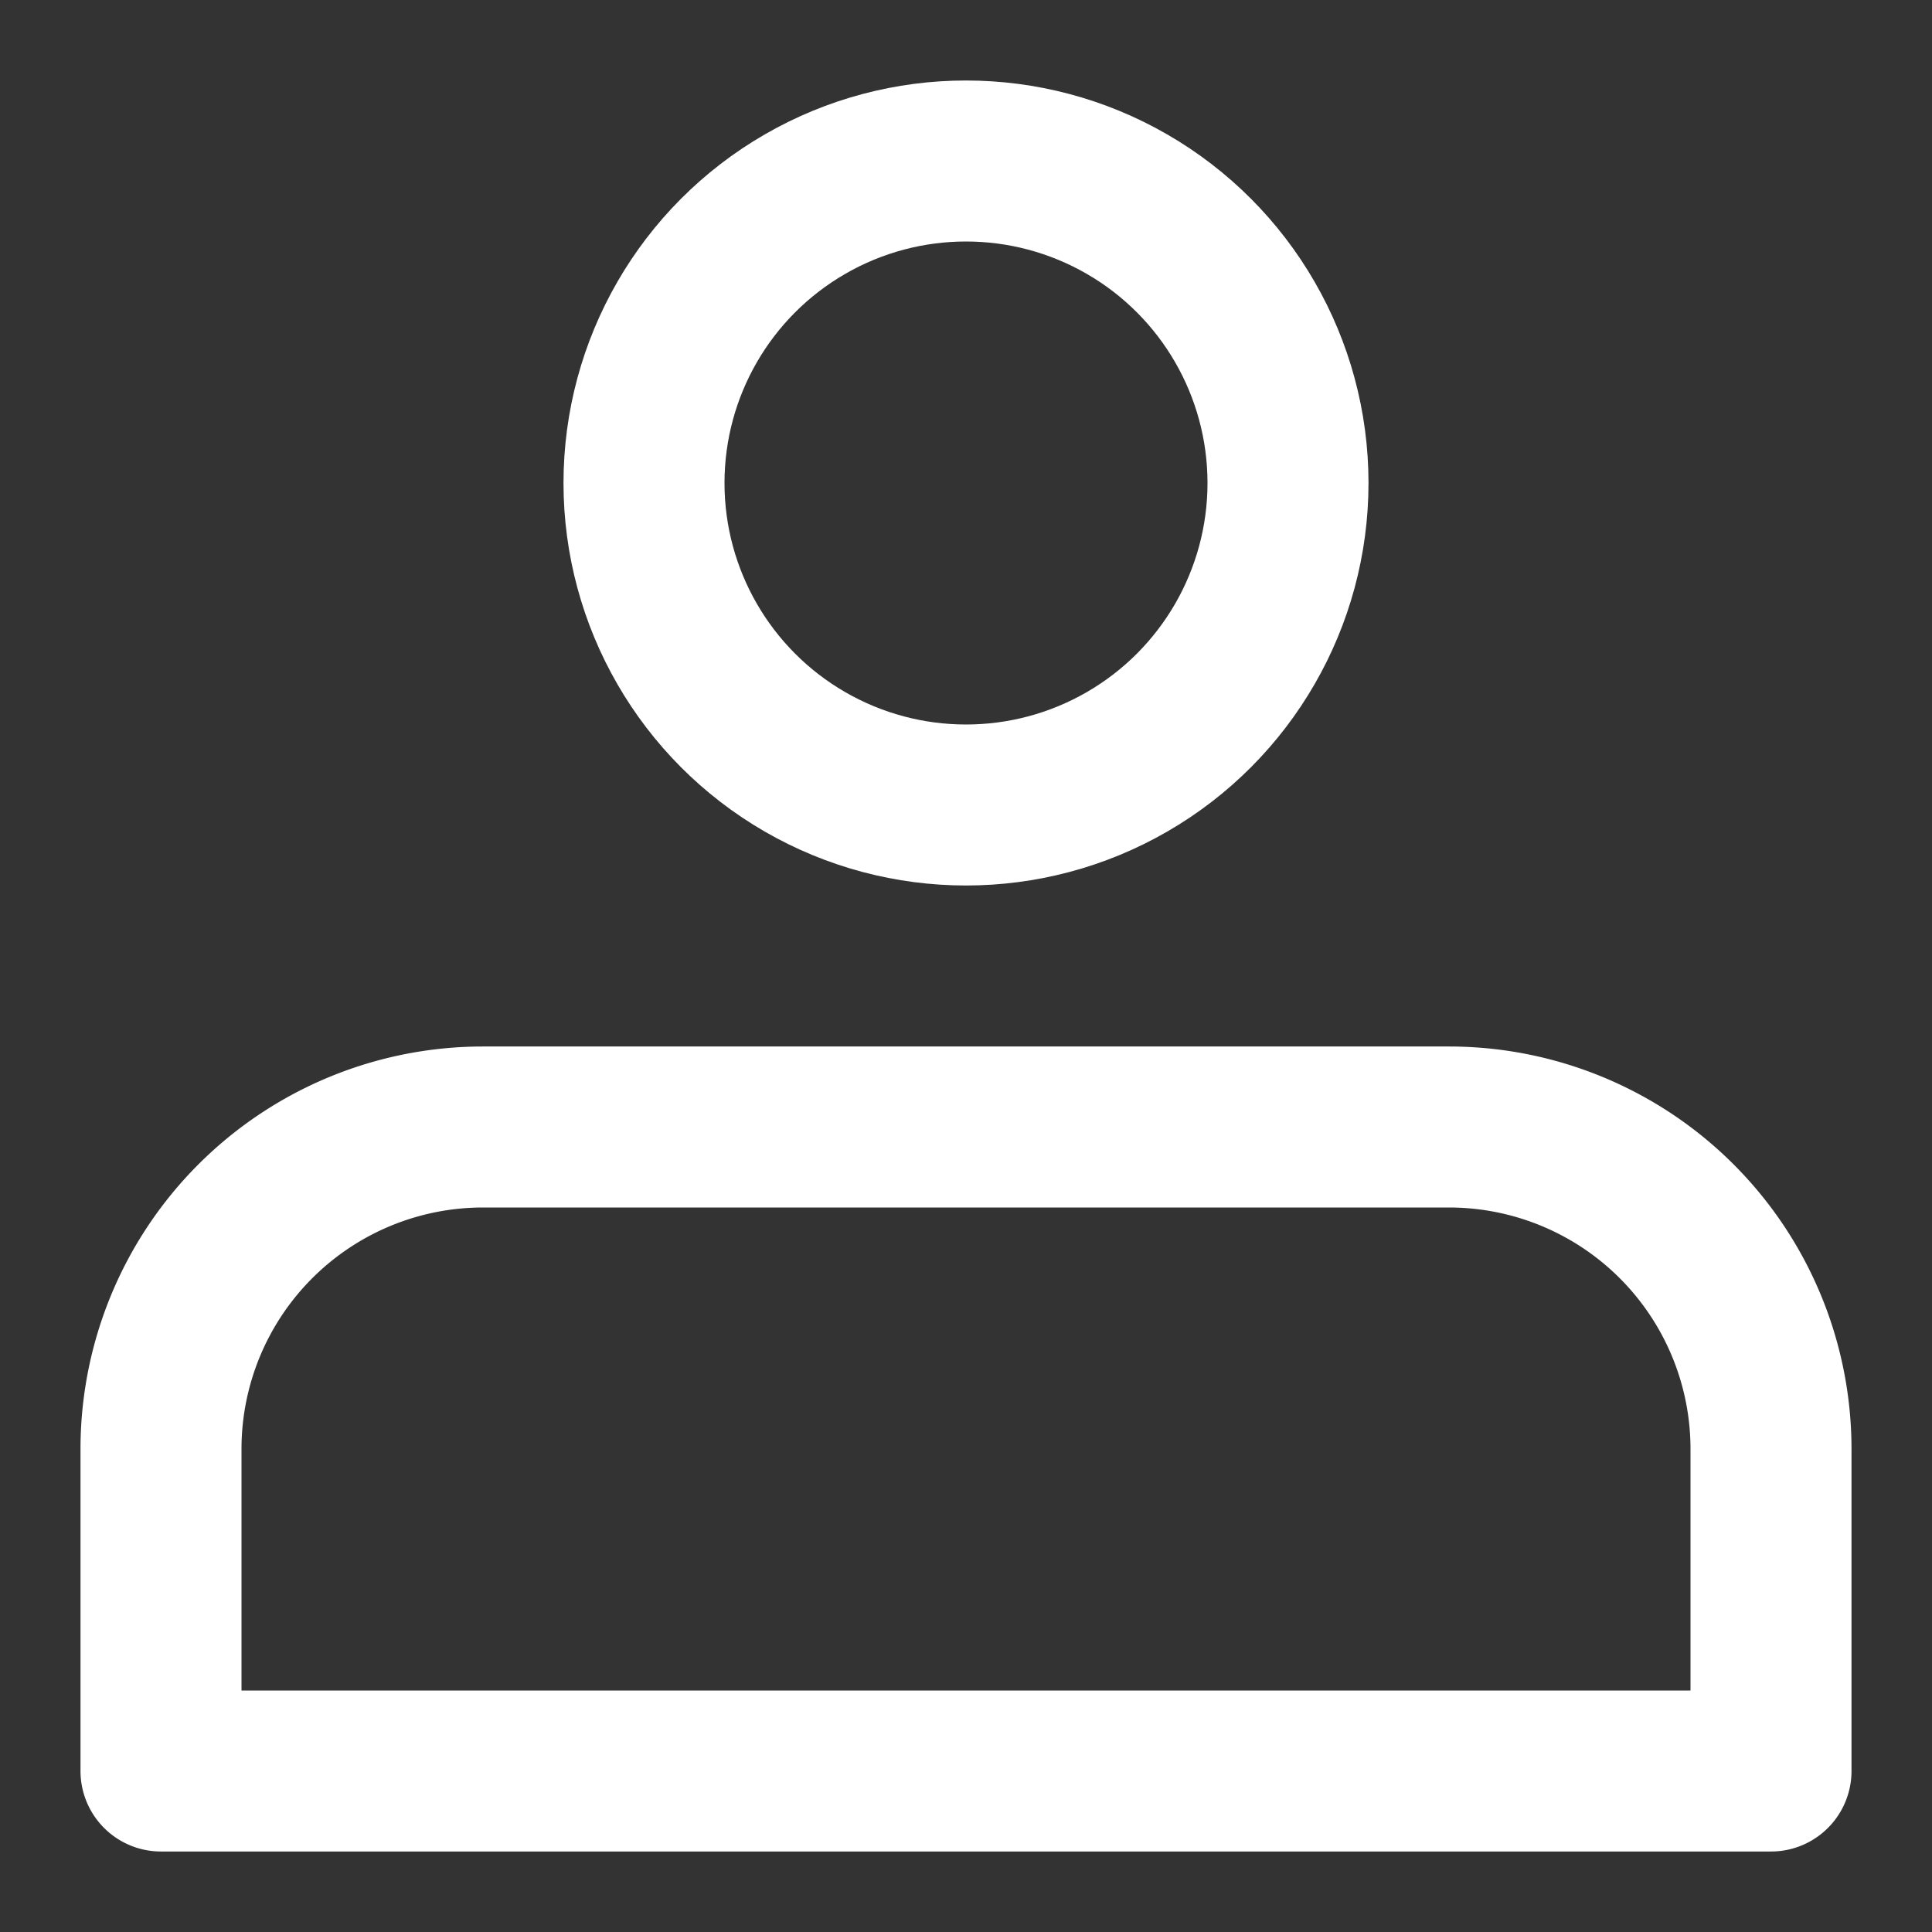 <svg xmlns="http://www.w3.org/2000/svg" viewBox="0 0 120 120"><rect x="0" y="0" width="120" height="120" fill="#333333" stroke="none"/><defs><style>.cls-1,.cls-2{fill:none;}.cls-1{stroke:#fff;stroke-linecap:round;stroke-linejoin:round;stroke-width:10px;}</style></defs><title>artist</title><g id="Artist"><path class="cls-1" d="M30,70H90a20,20,0,0,1,20,20v20a0,0,0,0,1,0,0H10a0,0,0,0,1,0,0V90A20,20,0,0,1,30,70Z"/><circle class="cls-1" cx="60" cy="30" r="20"/></g><g id="Limits"><rect class="cls-2" width="120" height="120"/></g></svg>